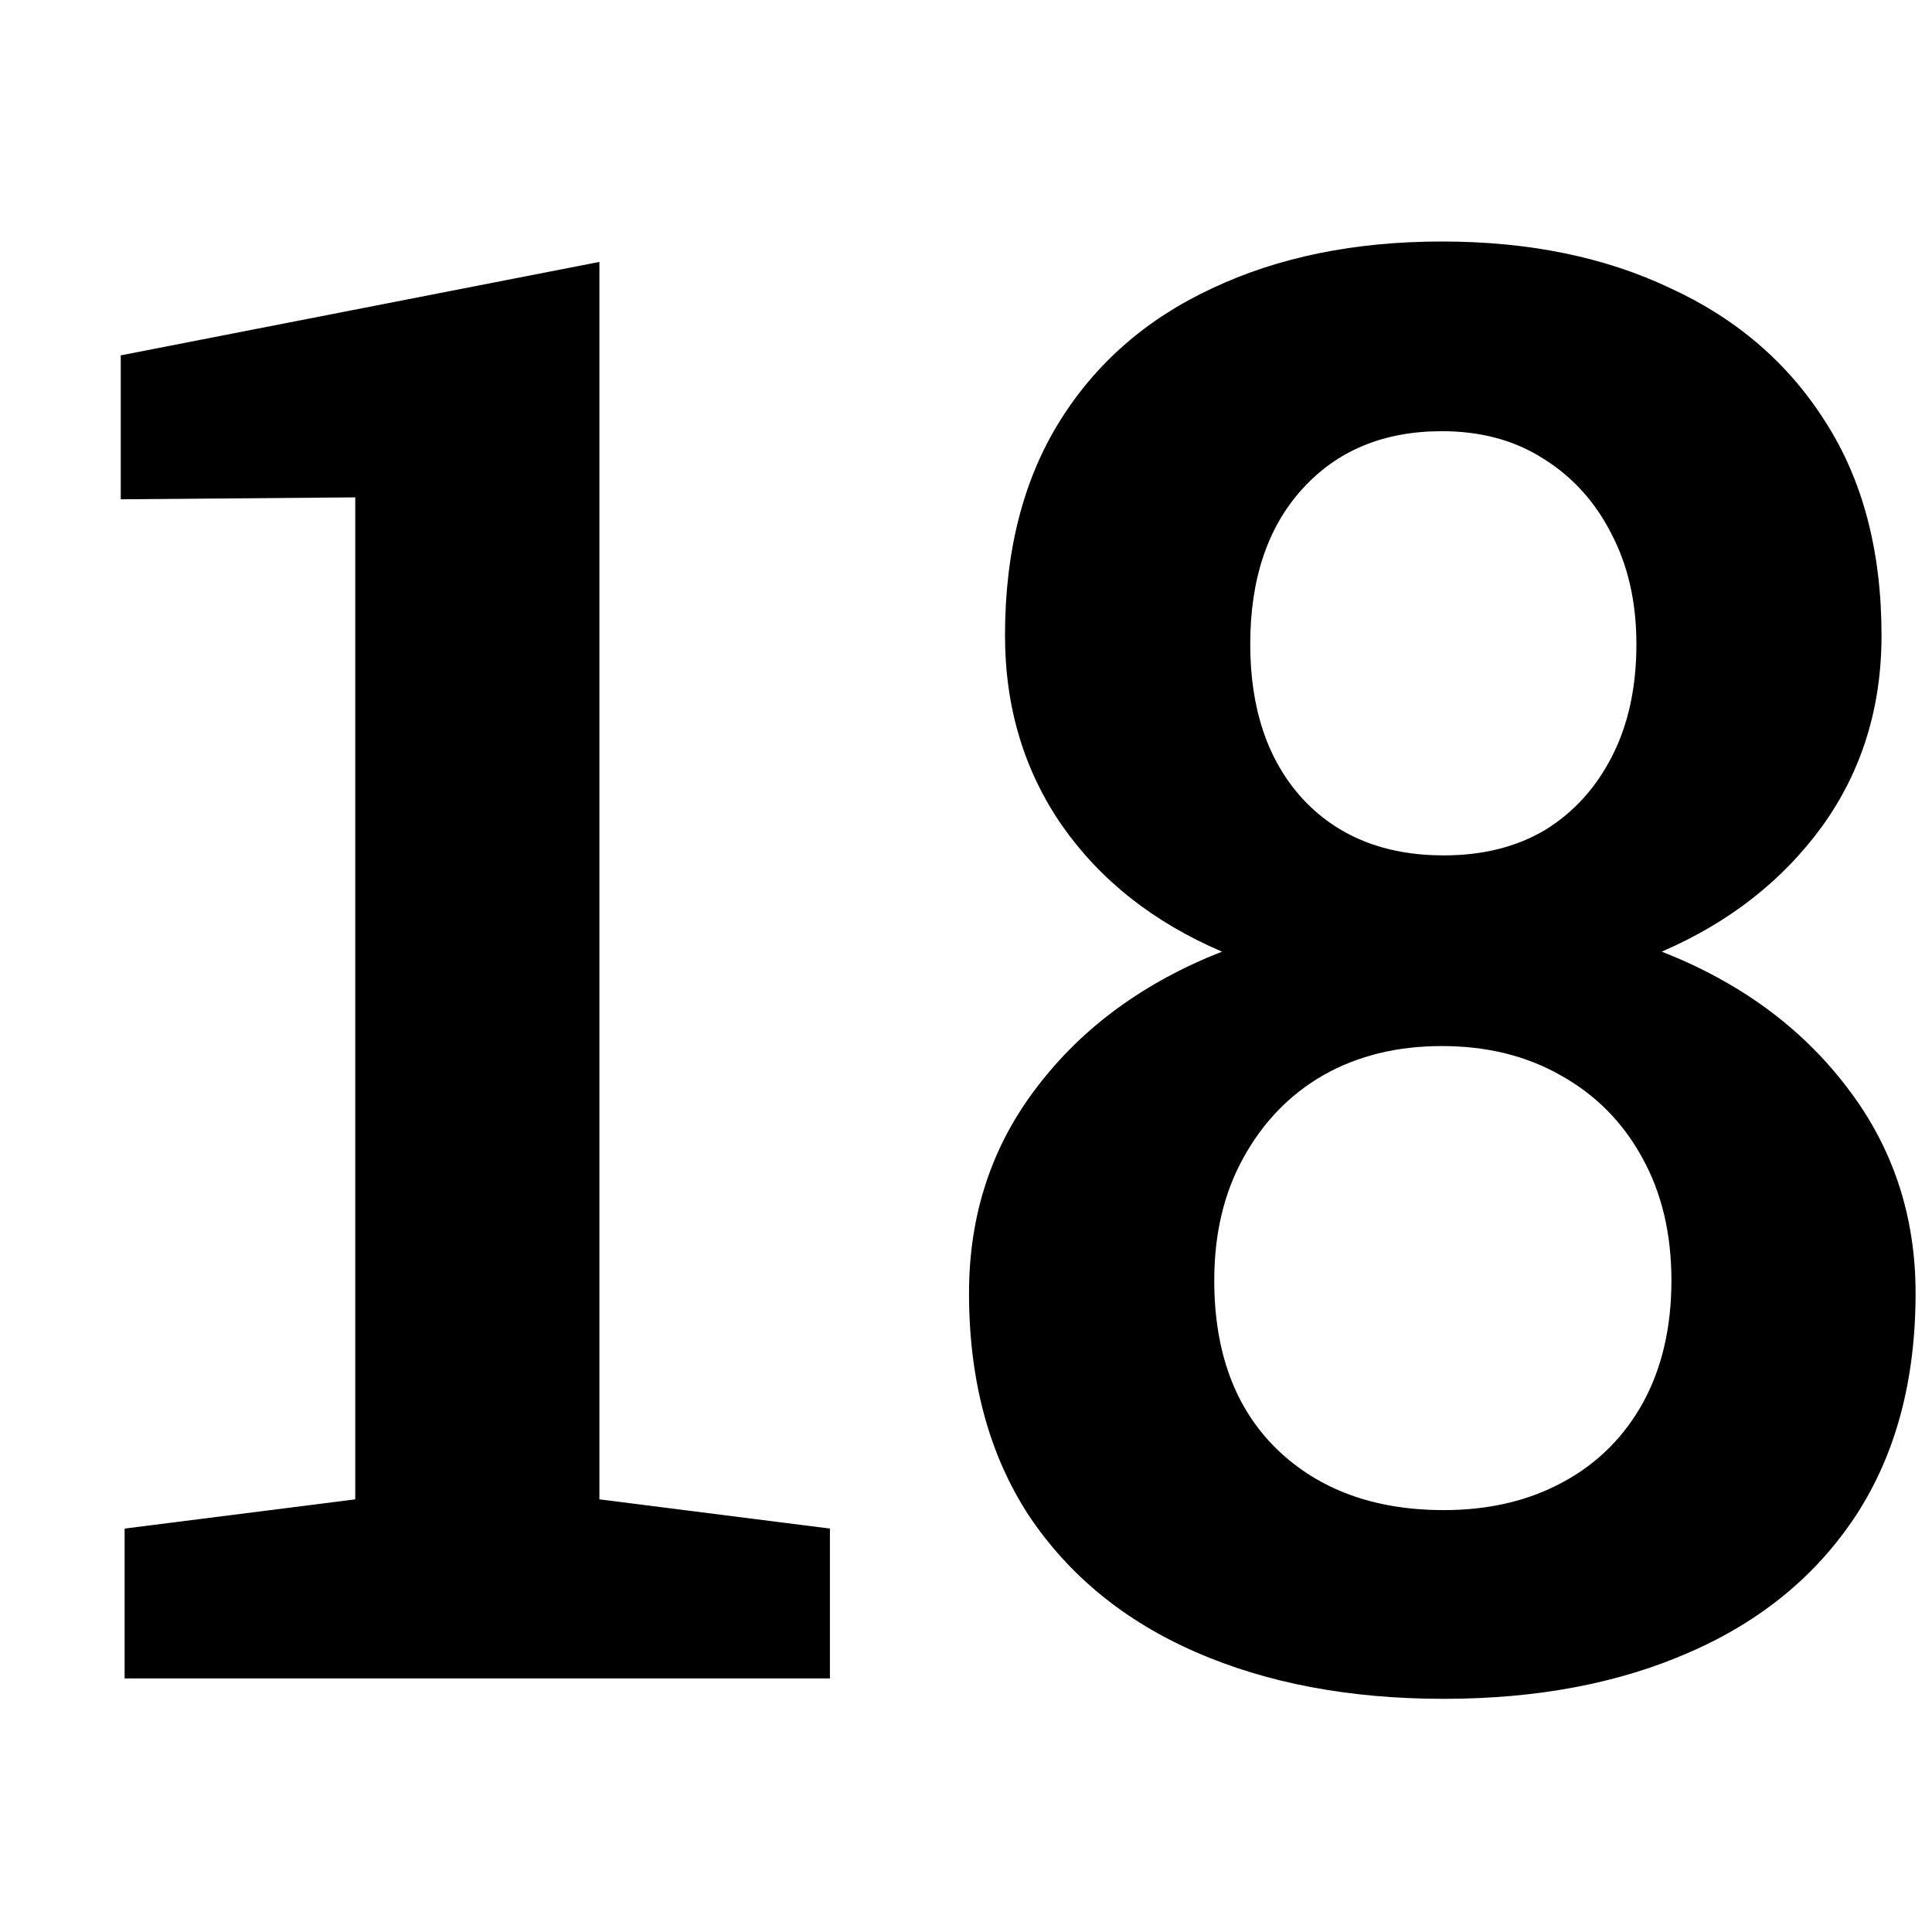 <svg width="16" height="16" viewBox="0 0 16 16" xmlns="http://www.w3.org/2000/svg"><style>@import '../colors.css';</style>
<path d="M1.032 13.9V12.659L2.942 12.417V4.119L1 4.135V2.943L4.964 2.169V12.417L6.873 12.659V13.9H1.032Z"/>
<path d="M11.957 14.069C11.178 14.069 10.493 13.94 9.903 13.682C9.312 13.424 8.85 13.046 8.517 12.546C8.189 12.041 8.025 11.429 8.025 10.709C8.025 10.059 8.213 9.49 8.589 9.001C8.965 8.507 9.476 8.134 10.12 7.881C9.556 7.64 9.116 7.293 8.799 6.842C8.482 6.386 8.323 5.859 8.323 5.263C8.323 4.565 8.474 3.974 8.775 3.49C9.075 3.007 9.497 2.639 10.04 2.387C10.587 2.129 11.221 2 11.941 2C12.661 2 13.292 2.129 13.834 2.387C14.382 2.639 14.809 3.007 15.115 3.49C15.427 3.974 15.582 4.565 15.582 5.263C15.582 5.859 15.419 6.386 15.091 6.842C14.763 7.293 14.32 7.64 13.762 7.881C14.406 8.134 14.916 8.507 15.293 9.001C15.674 9.495 15.864 10.065 15.864 10.709C15.864 11.429 15.701 12.041 15.373 12.546C15.045 13.046 14.586 13.424 13.995 13.682C13.41 13.94 12.73 14.069 11.957 14.069ZM11.957 12.506C12.333 12.506 12.663 12.428 12.948 12.272C13.233 12.117 13.453 11.896 13.609 11.612C13.764 11.327 13.842 10.991 13.842 10.604C13.842 10.218 13.762 9.879 13.601 9.589C13.44 9.294 13.214 9.066 12.924 8.905C12.639 8.743 12.312 8.663 11.941 8.663C11.57 8.663 11.243 8.743 10.958 8.905C10.679 9.066 10.459 9.294 10.297 9.589C10.136 9.879 10.056 10.218 10.056 10.604C10.056 11.195 10.227 11.66 10.571 11.998C10.92 12.337 11.382 12.506 11.957 12.506ZM11.957 7.084C12.279 7.084 12.559 7.014 12.795 6.874C13.031 6.729 13.217 6.525 13.351 6.262C13.485 5.999 13.552 5.69 13.552 5.335C13.552 4.986 13.482 4.68 13.343 4.417C13.209 4.154 13.021 3.947 12.779 3.797C12.543 3.646 12.263 3.571 11.941 3.571C11.457 3.571 11.071 3.732 10.781 4.054C10.496 4.371 10.354 4.798 10.354 5.335C10.354 5.867 10.496 6.292 10.781 6.608C11.071 6.925 11.463 7.084 11.957 7.084Z"/>
</svg>
